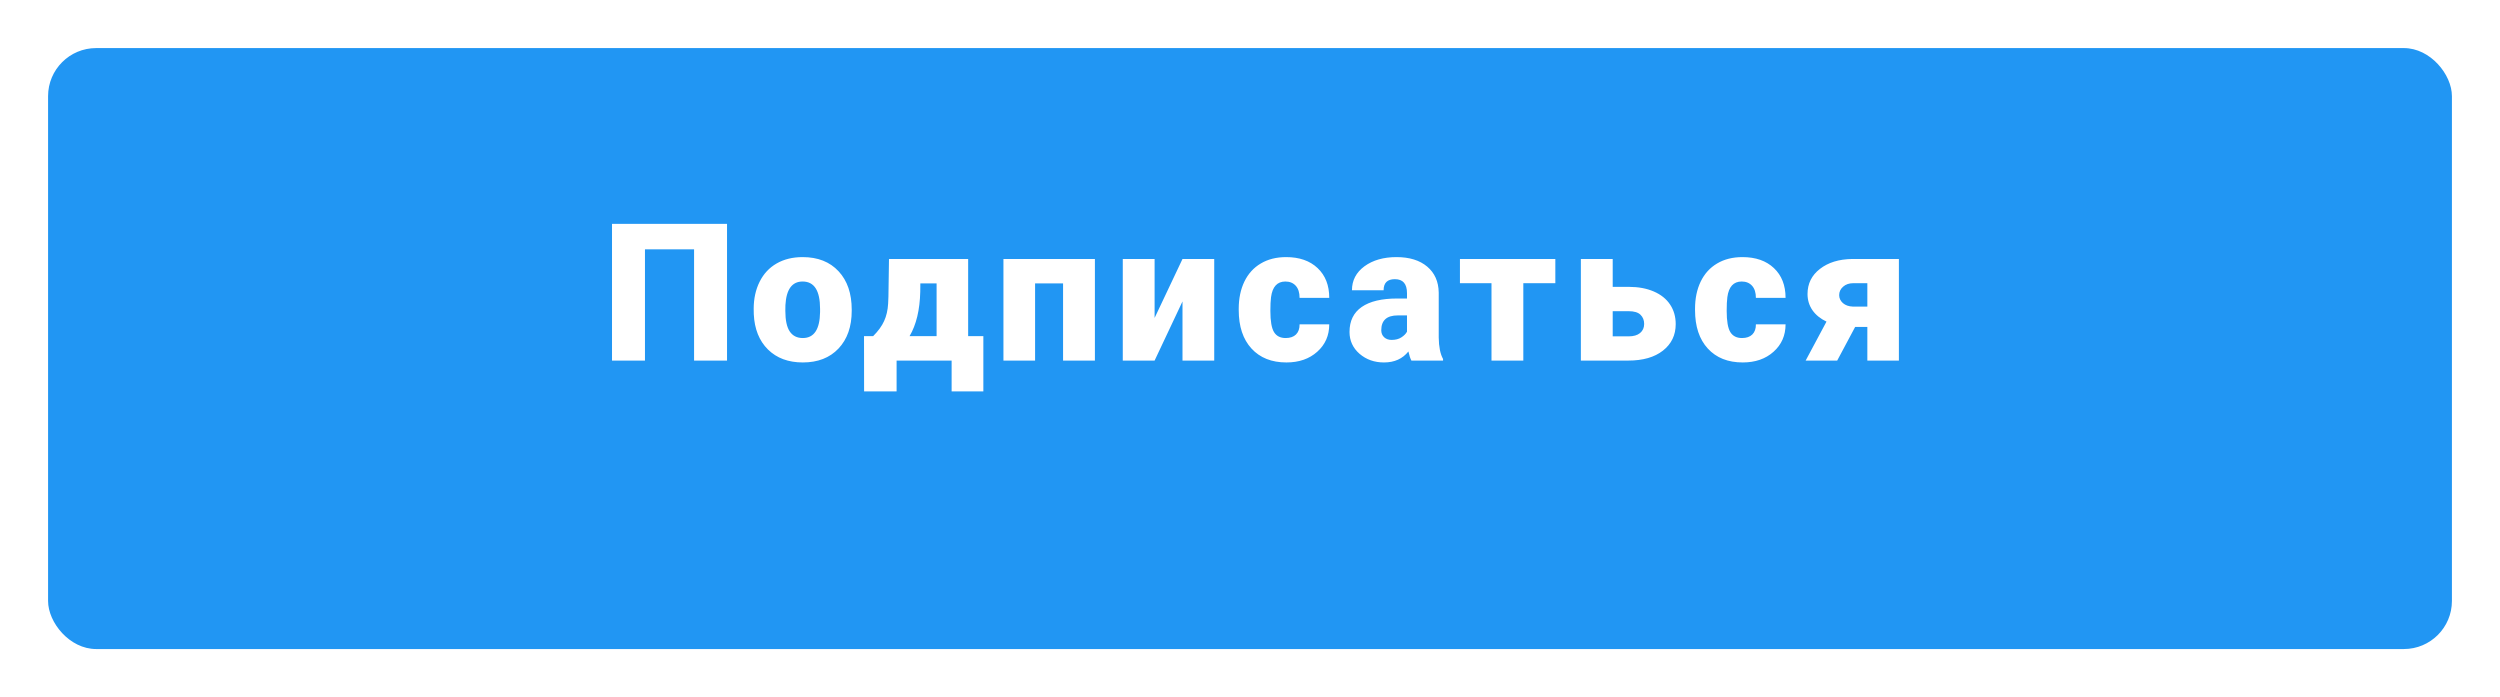 <svg width="208" height="58" viewBox="0 0 208 58" fill="none" xmlns="http://www.w3.org/2000/svg">
<g filter="url(#filter0_d)">
<rect x="4" width="200" height="50" rx="4" fill="#2196F3"/>
</g>
<path d="M60.489 30H57.747V20.742H53.661V30H50.919V18.625H60.489V30ZM62.707 25.695C62.707 24.852 62.871 24.102 63.199 23.445C63.527 22.784 63.998 22.276 64.613 21.922C65.228 21.568 65.949 21.391 66.777 21.391C68.043 21.391 69.04 21.784 69.769 22.57C70.499 23.352 70.863 24.417 70.863 25.766V25.859C70.863 27.177 70.496 28.224 69.762 29C69.032 29.771 68.043 30.156 66.793 30.156C65.59 30.156 64.624 29.797 63.894 29.078C63.165 28.354 62.772 27.375 62.715 26.141L62.707 25.695ZM65.34 25.859C65.34 26.641 65.462 27.213 65.707 27.578C65.952 27.943 66.314 28.125 66.793 28.125C67.73 28.125 68.21 27.404 68.23 25.961V25.695C68.23 24.18 67.746 23.422 66.777 23.422C65.897 23.422 65.42 24.076 65.347 25.383L65.34 25.859ZM72.643 27.969C73.065 27.547 73.37 27.128 73.558 26.711C73.75 26.294 73.862 25.81 73.893 25.258L73.917 24.68L73.964 21.547H80.55V27.969H81.815V32.562H79.175V30H74.597V32.562H71.893L71.886 27.969H72.643ZM75.675 27.969H77.925V23.578H76.573L76.565 24.273C76.529 25.794 76.232 27.026 75.675 27.969ZM91.096 30H88.447V23.578H86.119V30H83.486V21.547H91.096V30ZM98.384 21.547H101.024V30H98.384V25.078L96.063 30H93.415V21.547H96.063V26.453L98.384 21.547ZM106.969 28.125C107.339 28.125 107.625 28.026 107.828 27.828C108.031 27.625 108.13 27.344 108.125 26.984H110.594C110.594 27.912 110.26 28.672 109.594 29.266C108.932 29.859 108.078 30.156 107.031 30.156C105.802 30.156 104.833 29.771 104.125 29C103.417 28.229 103.062 27.162 103.062 25.797V25.688C103.062 24.833 103.219 24.081 103.531 23.43C103.849 22.773 104.305 22.271 104.898 21.922C105.492 21.568 106.195 21.391 107.008 21.391C108.107 21.391 108.979 21.695 109.625 22.305C110.271 22.914 110.594 23.74 110.594 24.781H108.125C108.125 24.344 108.018 24.008 107.805 23.773C107.591 23.539 107.305 23.422 106.945 23.422C106.263 23.422 105.865 23.857 105.75 24.727C105.714 25.003 105.695 25.383 105.695 25.867C105.695 26.716 105.797 27.305 106 27.633C106.203 27.961 106.526 28.125 106.969 28.125ZM117.429 30C117.335 29.828 117.252 29.576 117.179 29.242C116.694 29.852 116.017 30.156 115.147 30.156C114.351 30.156 113.674 29.917 113.116 29.438C112.559 28.953 112.28 28.346 112.28 27.617C112.28 26.701 112.619 26.008 113.296 25.539C113.973 25.07 114.957 24.836 116.249 24.836H117.062V24.391C117.062 23.615 116.726 23.227 116.054 23.227C115.429 23.227 115.116 23.534 115.116 24.148H112.483C112.483 23.331 112.83 22.667 113.522 22.156C114.22 21.646 115.108 21.391 116.187 21.391C117.265 21.391 118.116 21.654 118.741 22.18C119.366 22.706 119.687 23.427 119.702 24.344V28.086C119.713 28.862 119.832 29.456 120.062 29.867V30H117.429ZM115.78 28.281C116.108 28.281 116.379 28.211 116.593 28.07C116.812 27.93 116.968 27.771 117.062 27.594V26.242H116.296C115.379 26.242 114.921 26.654 114.921 27.477C114.921 27.716 115.002 27.912 115.163 28.062C115.325 28.208 115.53 28.281 115.78 28.281ZM129.404 23.562H126.74V30H124.092V23.562H121.467V21.547H129.404V23.562ZM134.177 23.867H135.528C136.31 23.867 136.997 23.995 137.591 24.25C138.185 24.505 138.638 24.867 138.95 25.336C139.263 25.805 139.419 26.349 139.419 26.969C139.419 27.88 139.065 28.615 138.357 29.172C137.653 29.724 136.693 30 135.474 30H131.528V21.547H134.177V23.867ZM134.177 25.891V27.984H135.513C135.914 27.984 136.226 27.893 136.45 27.711C136.679 27.523 136.794 27.271 136.794 26.953C136.794 26.641 136.693 26.385 136.489 26.188C136.286 25.99 135.961 25.891 135.513 25.891H134.177ZM144.934 28.125C145.304 28.125 145.59 28.026 145.793 27.828C145.996 27.625 146.095 27.344 146.09 26.984H148.559C148.559 27.912 148.225 28.672 147.559 29.266C146.897 29.859 146.043 30.156 144.996 30.156C143.767 30.156 142.798 29.771 142.09 29C141.382 28.229 141.027 27.162 141.027 25.797V25.688C141.027 24.833 141.184 24.081 141.496 23.43C141.814 22.773 142.27 22.271 142.863 21.922C143.457 21.568 144.16 21.391 144.973 21.391C146.072 21.391 146.944 21.695 147.59 22.305C148.236 22.914 148.559 23.74 148.559 24.781H146.09C146.09 24.344 145.983 24.008 145.77 23.773C145.556 23.539 145.27 23.422 144.91 23.422C144.228 23.422 143.83 23.857 143.715 24.727C143.679 25.003 143.66 25.383 143.66 25.867C143.66 26.716 143.762 27.305 143.965 27.633C144.168 27.961 144.491 28.125 144.934 28.125ZM157.988 21.547V30H155.363V27.203H154.347L152.855 30H150.23L151.964 26.758C151.459 26.518 151.068 26.201 150.792 25.805C150.521 25.409 150.386 24.961 150.386 24.461C150.386 23.602 150.73 22.906 151.417 22.375C152.105 21.838 153.001 21.562 154.105 21.547H157.988ZM153.019 24.555C153.019 24.81 153.123 25.031 153.331 25.219C153.545 25.401 153.818 25.497 154.152 25.508H155.363V23.562H154.191C153.847 23.562 153.566 23.659 153.347 23.852C153.128 24.044 153.019 24.279 153.019 24.555Z" fill="white"/>
<defs>
<filter id="filter0_d" x="0" y="0" width="208" height="58" filterUnits="userSpaceOnUse" color-interpolation-filters="sRGB">
<feFlood flood-opacity="0" result="BackgroundImageFix"/>
<feColorMatrix in="SourceAlpha" type="matrix" values="0 0 0 0 0 0 0 0 0 0 0 0 0 0 0 0 0 0 127 0"/>
<feOffset dy="4"/>
<feGaussianBlur stdDeviation="2"/>
<feColorMatrix type="matrix" values="0 0 0 0 0 0 0 0 0 0 0 0 0 0 0 0 0 0 0.15 0"/>
<feBlend mode="normal" in2="BackgroundImageFix" result="effect1_dropShadow"/>
<feBlend mode="normal" in="SourceGraphic" in2="effect1_dropShadow" result="shape"/>
</filter>
</defs>
</svg>
